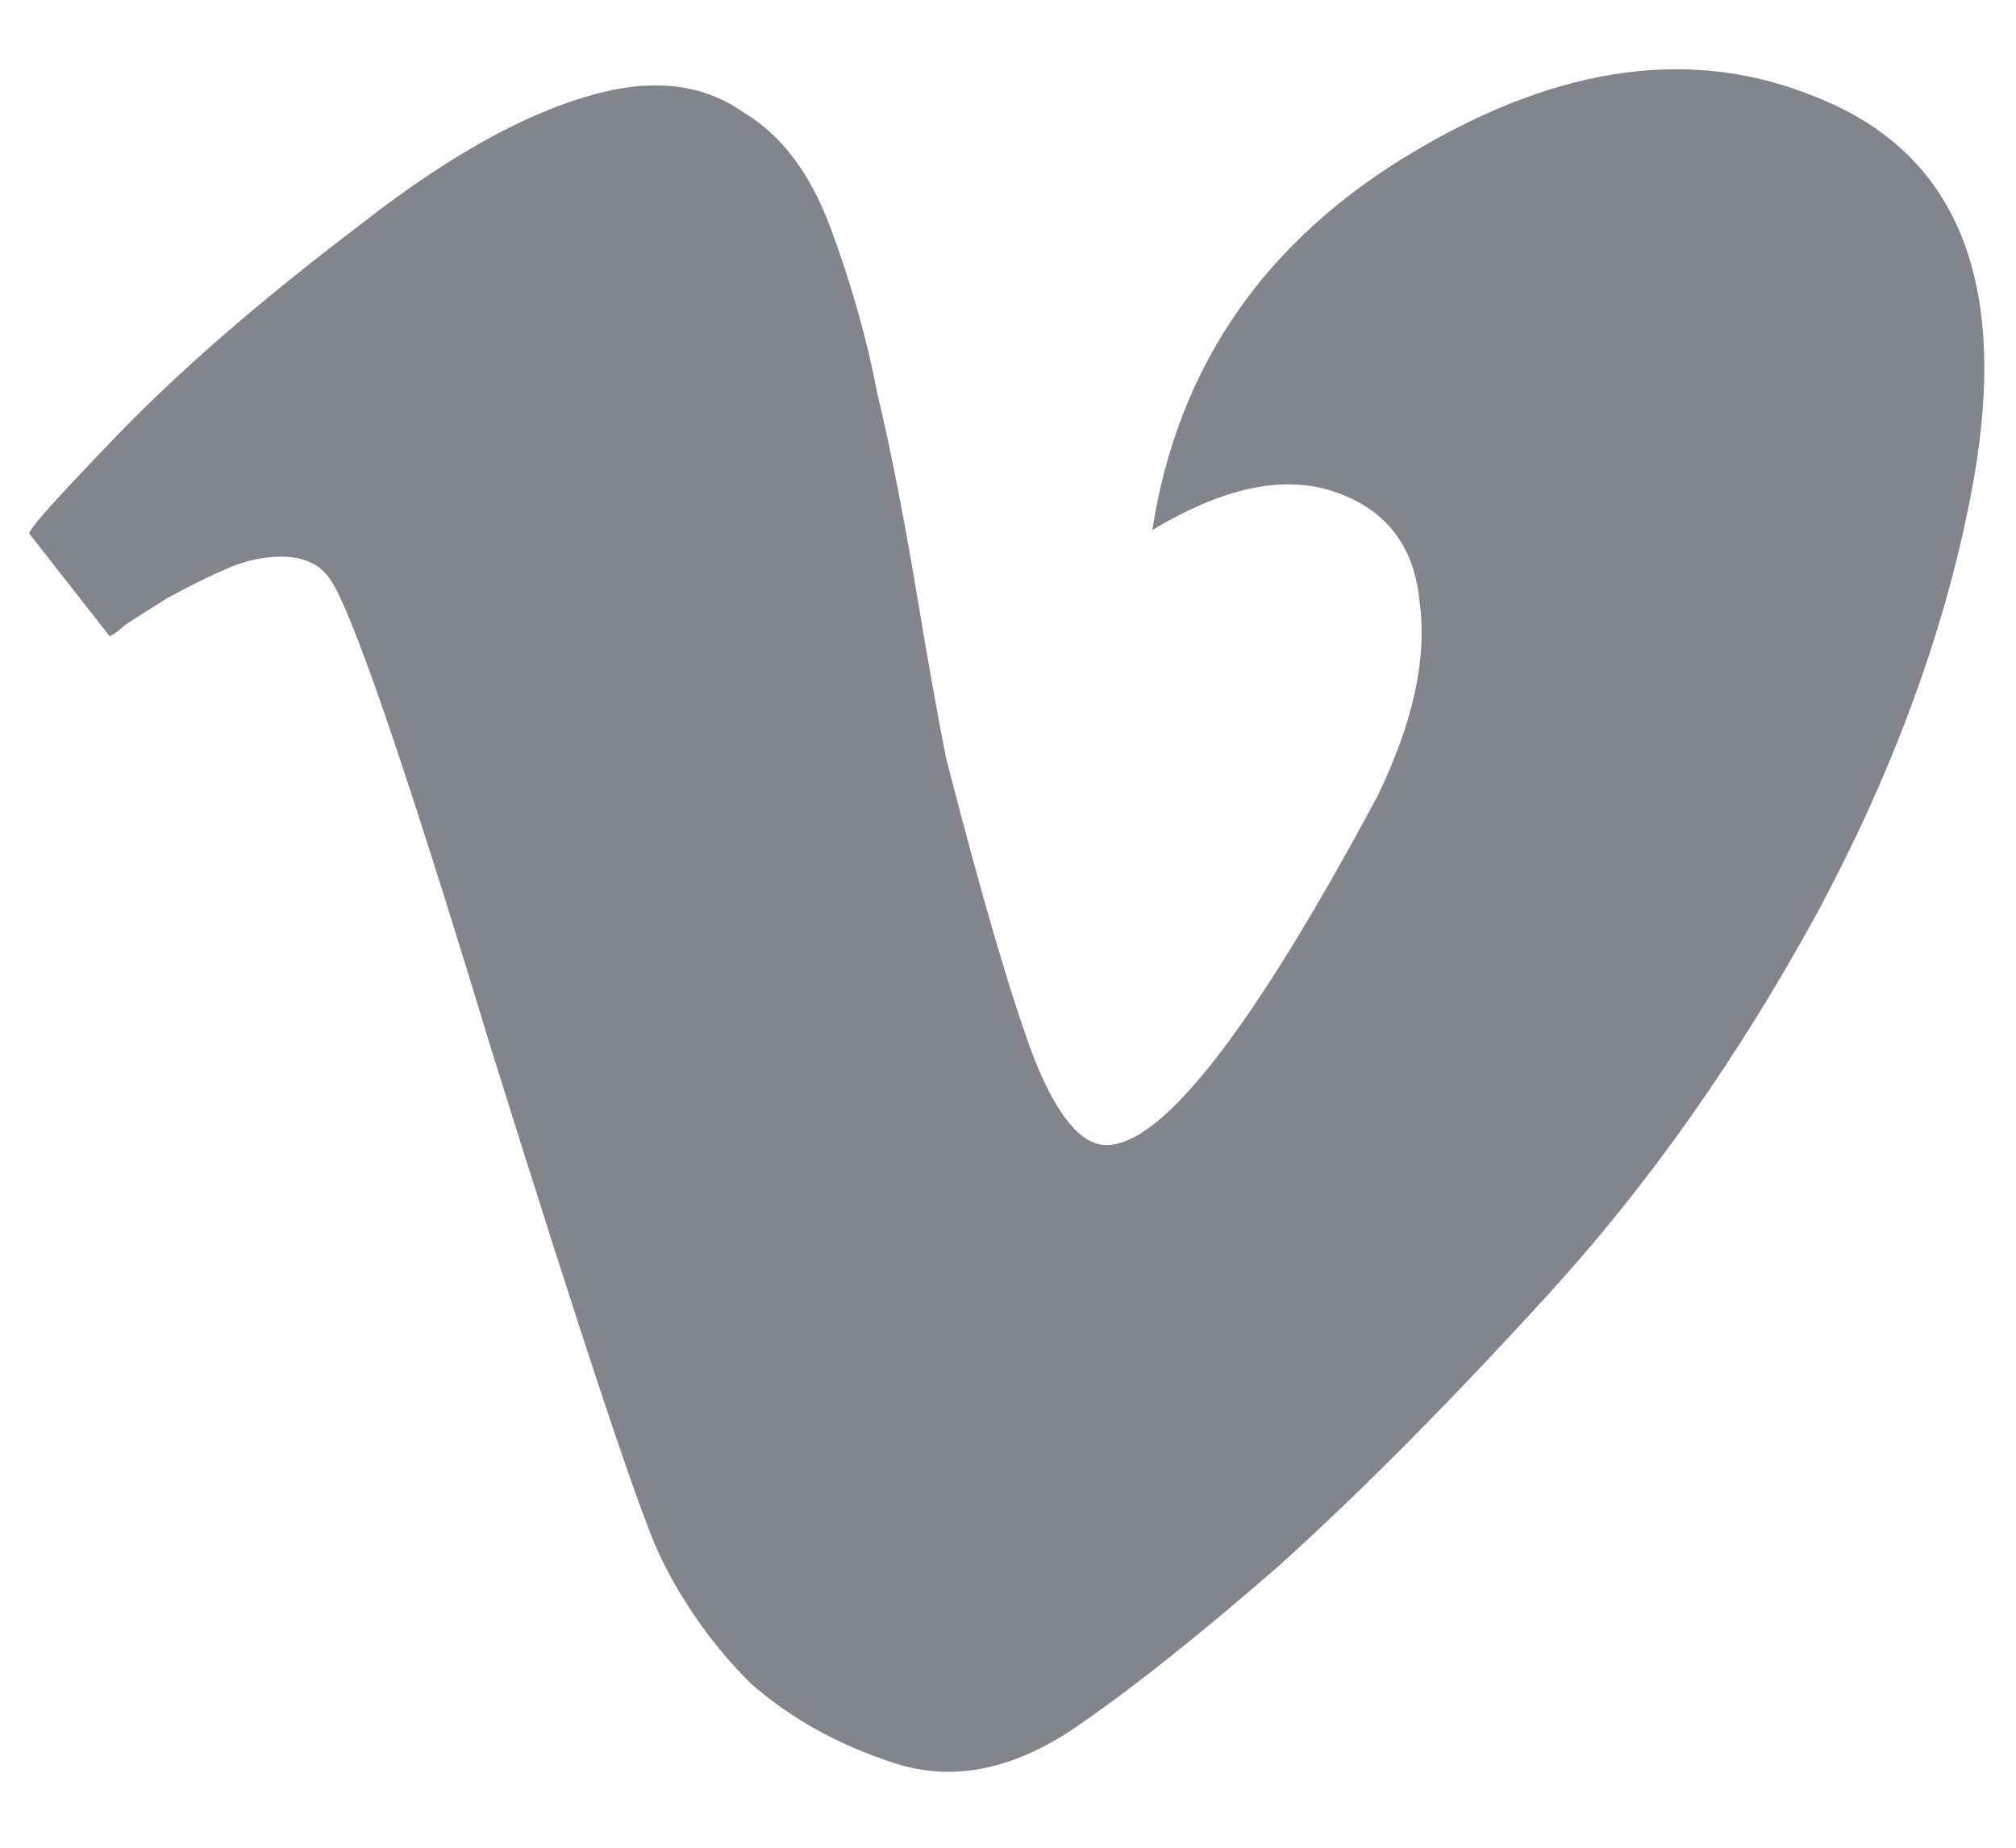 <svg width="12" height="11" viewBox="0 0 12 11" fill="none" xmlns="http://www.w3.org/2000/svg">
<path d="M6.859 3.156C7.283 2.9 7.647 2.824 7.95 2.93C8.253 3.035 8.42 3.254 8.45 3.585C8.496 3.916 8.412 4.301 8.2 4.738C7.458 6.124 6.92 6.817 6.586 6.817C6.435 6.817 6.291 6.643 6.154 6.297C6.018 5.935 5.844 5.34 5.631 4.512C5.586 4.286 5.525 3.947 5.45 3.495C5.374 3.043 5.298 2.659 5.222 2.342C5.162 2.026 5.071 1.702 4.949 1.37C4.828 1.039 4.654 0.805 4.427 0.67C4.214 0.519 3.957 0.474 3.654 0.534C3.214 0.625 2.706 0.896 2.131 1.348C1.555 1.785 1.077 2.199 0.698 2.591C0.335 2.967 0.16 3.163 0.175 3.178L0.653 3.788C0.683 3.773 0.713 3.751 0.744 3.721C0.789 3.691 0.873 3.638 0.994 3.562C1.13 3.487 1.252 3.427 1.358 3.382C1.464 3.336 1.57 3.314 1.676 3.314C1.797 3.314 1.888 3.352 1.949 3.427C2.07 3.562 2.396 4.504 2.926 6.252C3.472 7.999 3.805 9.001 3.926 9.257C4.063 9.543 4.245 9.8 4.472 10.025C4.715 10.236 5.002 10.395 5.336 10.5C5.669 10.605 6.018 10.538 6.382 10.297C6.715 10.071 7.124 9.747 7.609 9.325C8.094 8.888 8.632 8.346 9.223 7.698C9.814 7.05 10.345 6.297 10.815 5.438C11.284 4.564 11.595 3.706 11.747 2.862C11.959 1.672 11.648 0.911 10.815 0.58C10.087 0.278 9.291 0.384 8.428 0.896C7.533 1.423 7.011 2.176 6.859 3.156Z" fill="#82868C"/>
</svg>
